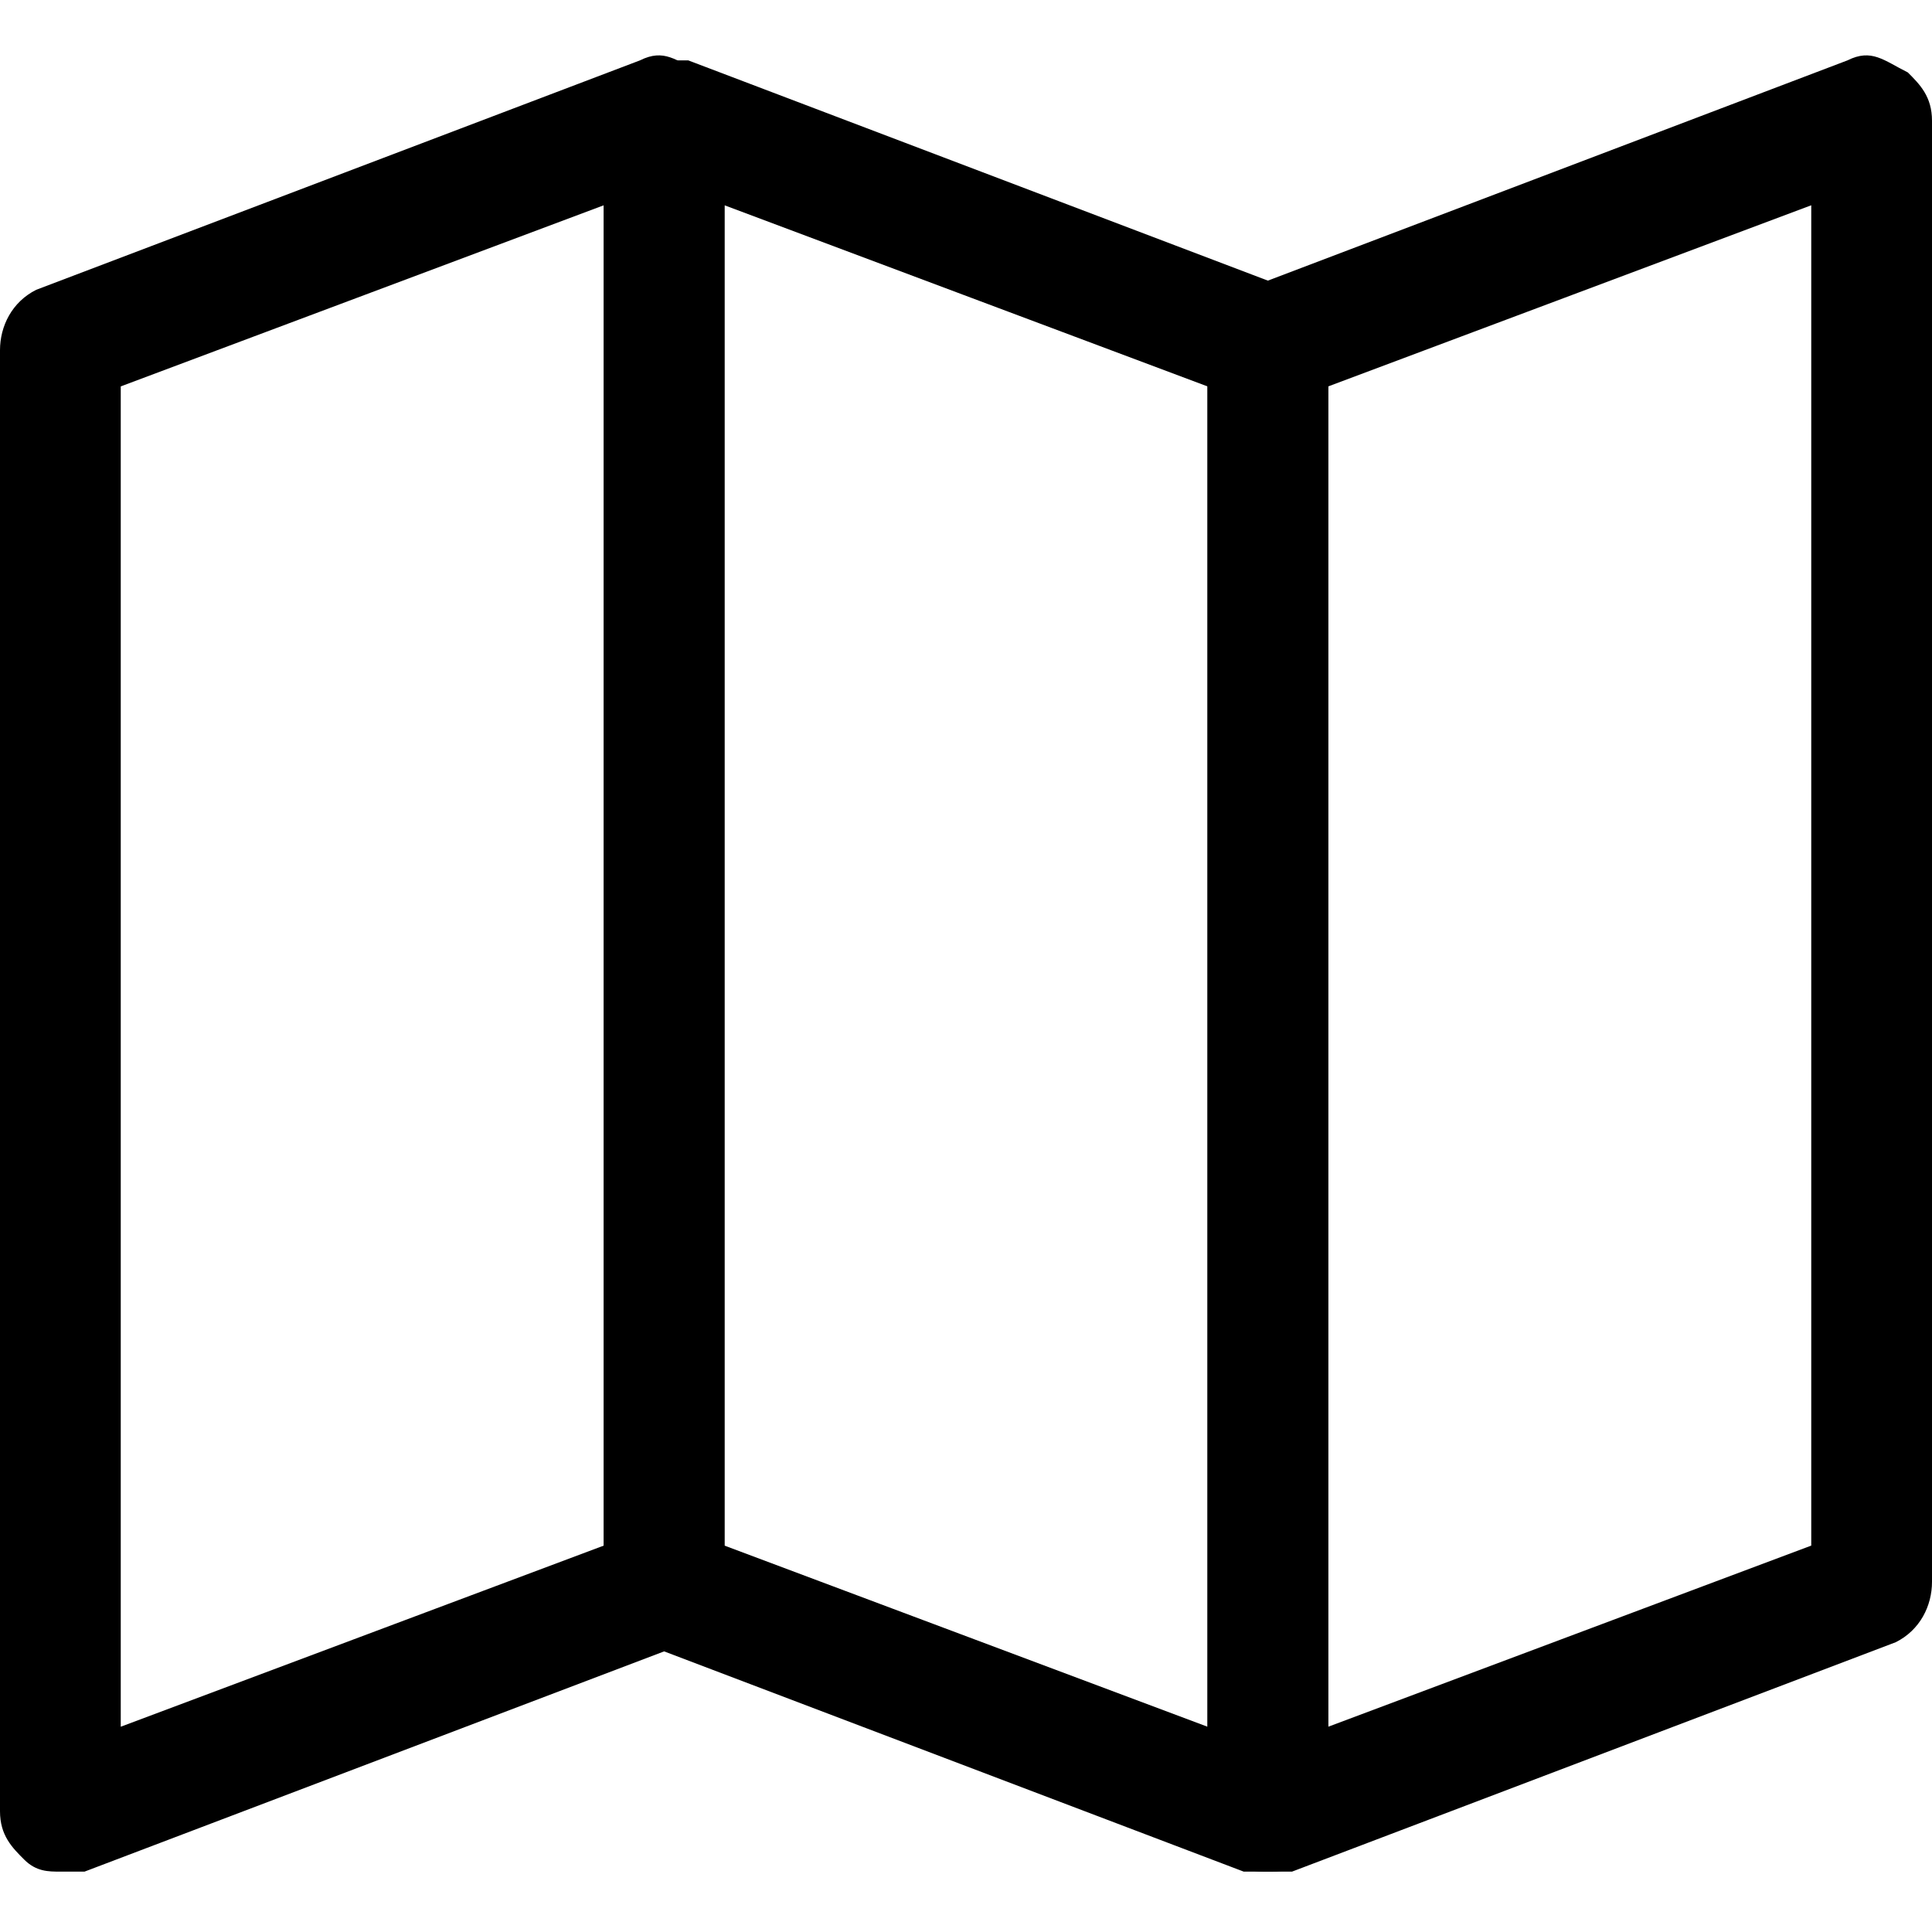 <?xml version="1.0" encoding="utf-8"?>
<!-- Generator: Adobe Illustrator 21.0.0, SVG Export Plug-In . SVG Version: 6.00 Build 0)  -->
<svg version="1.1" id="Layer_1" xmlns="http://www.w3.org/2000/svg" xmlns:xlink="http://www.w3.org/1999/xlink" x="0px" y="0px"
	 viewBox="0 0 16 16" style="enable-background:new 0 0 16 16;" xml:space="preserve">
<g>
	<path d="M0.5,15.5c-0.1,0-0.2,0-0.3-0.1C0.1,15.3,0,15.2,0,15V2.9c0-0.2,0.1-0.4,0.3-0.5l5-1.9c0.2-0.1,0.3,0,0.5,0.1
		C5.9,0.7,6,0.8,6,1v12.1c0,0.2-0.1,0.4-0.3,0.5l-5,1.9C0.6,15.5,0.6,15.5,0.5,15.5z M1,3.2v11.1l4-1.5V1.7L1,3.2z M5.5,13.1
		L5.5,13.1L5.5,13.1z"/>
</g>
<g>
	<path d="M10.5,15.5c-0.1,0-0.2,0-0.3-0.1C10.1,15.3,10,15.2,10,15V2.9c0-0.2,0.1-0.4,0.3-0.5l5-1.9c0.2-0.1,0.3,0,0.5,0.1
		C15.9,0.7,16,0.8,16,1v12.1c0,0.2-0.1,0.4-0.3,0.5l-5,1.9C10.6,15.5,10.6,15.5,10.5,15.5z M11,3.2v11.1l4-1.5V1.7L11,3.2z
		 M15.5,13.1L15.5,13.1L15.5,13.1z"/>
</g>
<g>
	<path d="M10.5,15.5c-0.1,0-0.1,0-0.2,0l-5-1.9C5.1,13.5,5,13.3,5,13.1V1c0-0.2,0.1-0.3,0.2-0.4c0.1-0.1,0.3-0.1,0.5-0.1l5,1.9
		C10.9,2.5,11,2.7,11,2.9V15c0,0.2-0.1,0.3-0.2,0.4C10.7,15.5,10.6,15.5,10.5,15.5z M6,12.8l4,1.5V3.2L6,1.7V12.8z"/>
</g>
</svg>
